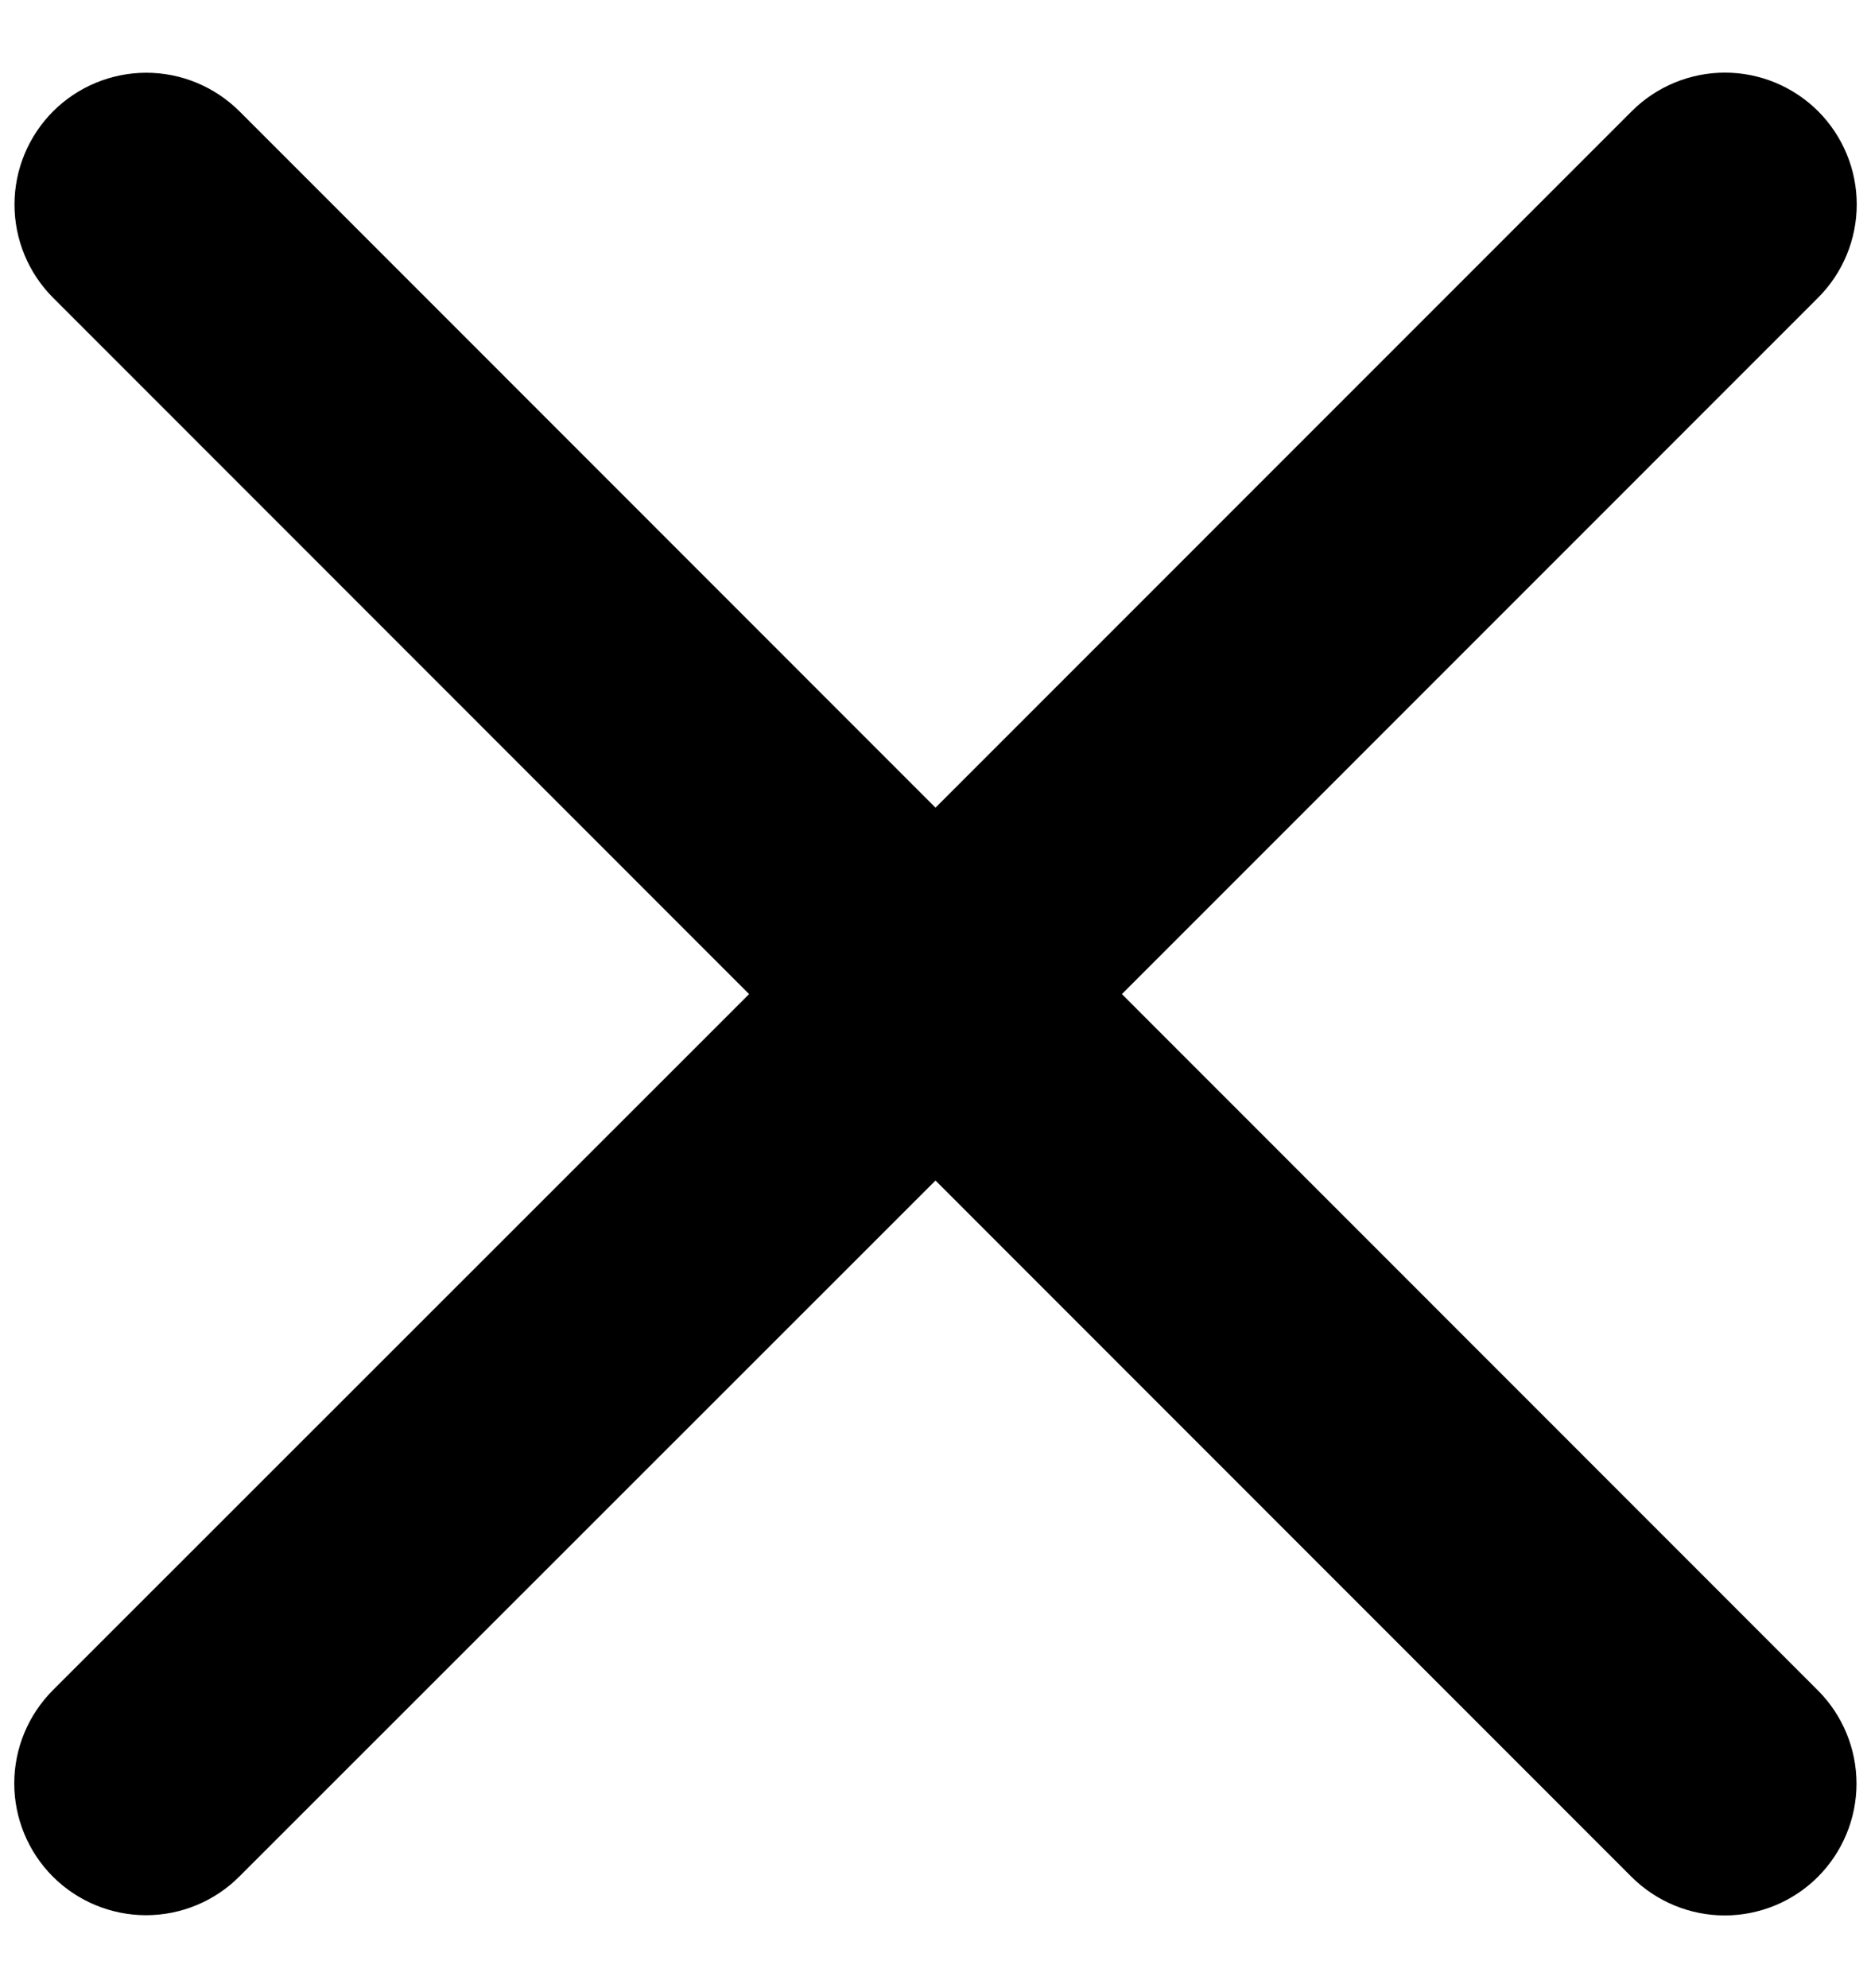 <svg viewBox="0 0 16 17" fill="none" xmlns="http://www.w3.org/2000/svg">
<path d="M15.546 14.454C15.757 14.665 15.876 14.952 15.876 15.251C15.876 15.55 15.757 15.836 15.546 16.048C15.335 16.259 15.048 16.378 14.749 16.378C14.45 16.378 14.164 16.259 13.952 16.048L8 10.094L2.046 16.046C1.835 16.257 1.548 16.376 1.249 16.376C0.95 16.376 0.663 16.257 0.452 16.046C0.241 15.835 0.122 15.548 0.122 15.249C0.122 14.95 0.241 14.664 0.452 14.452L6.406 8.5L0.454 2.546C0.243 2.335 0.124 2.048 0.124 1.749C0.124 1.45 0.243 1.164 0.454 0.952C0.665 0.741 0.952 0.622 1.251 0.622C1.55 0.622 1.836 0.741 2.048 0.952L8 6.906L13.954 0.951C14.165 0.74 14.452 0.621 14.751 0.621C15.05 0.621 15.336 0.74 15.548 0.951C15.759 1.163 15.878 1.449 15.878 1.748C15.878 2.047 15.759 2.334 15.548 2.545L9.594 8.5L15.546 14.454Z" fill="currentColor"/>
</svg>
